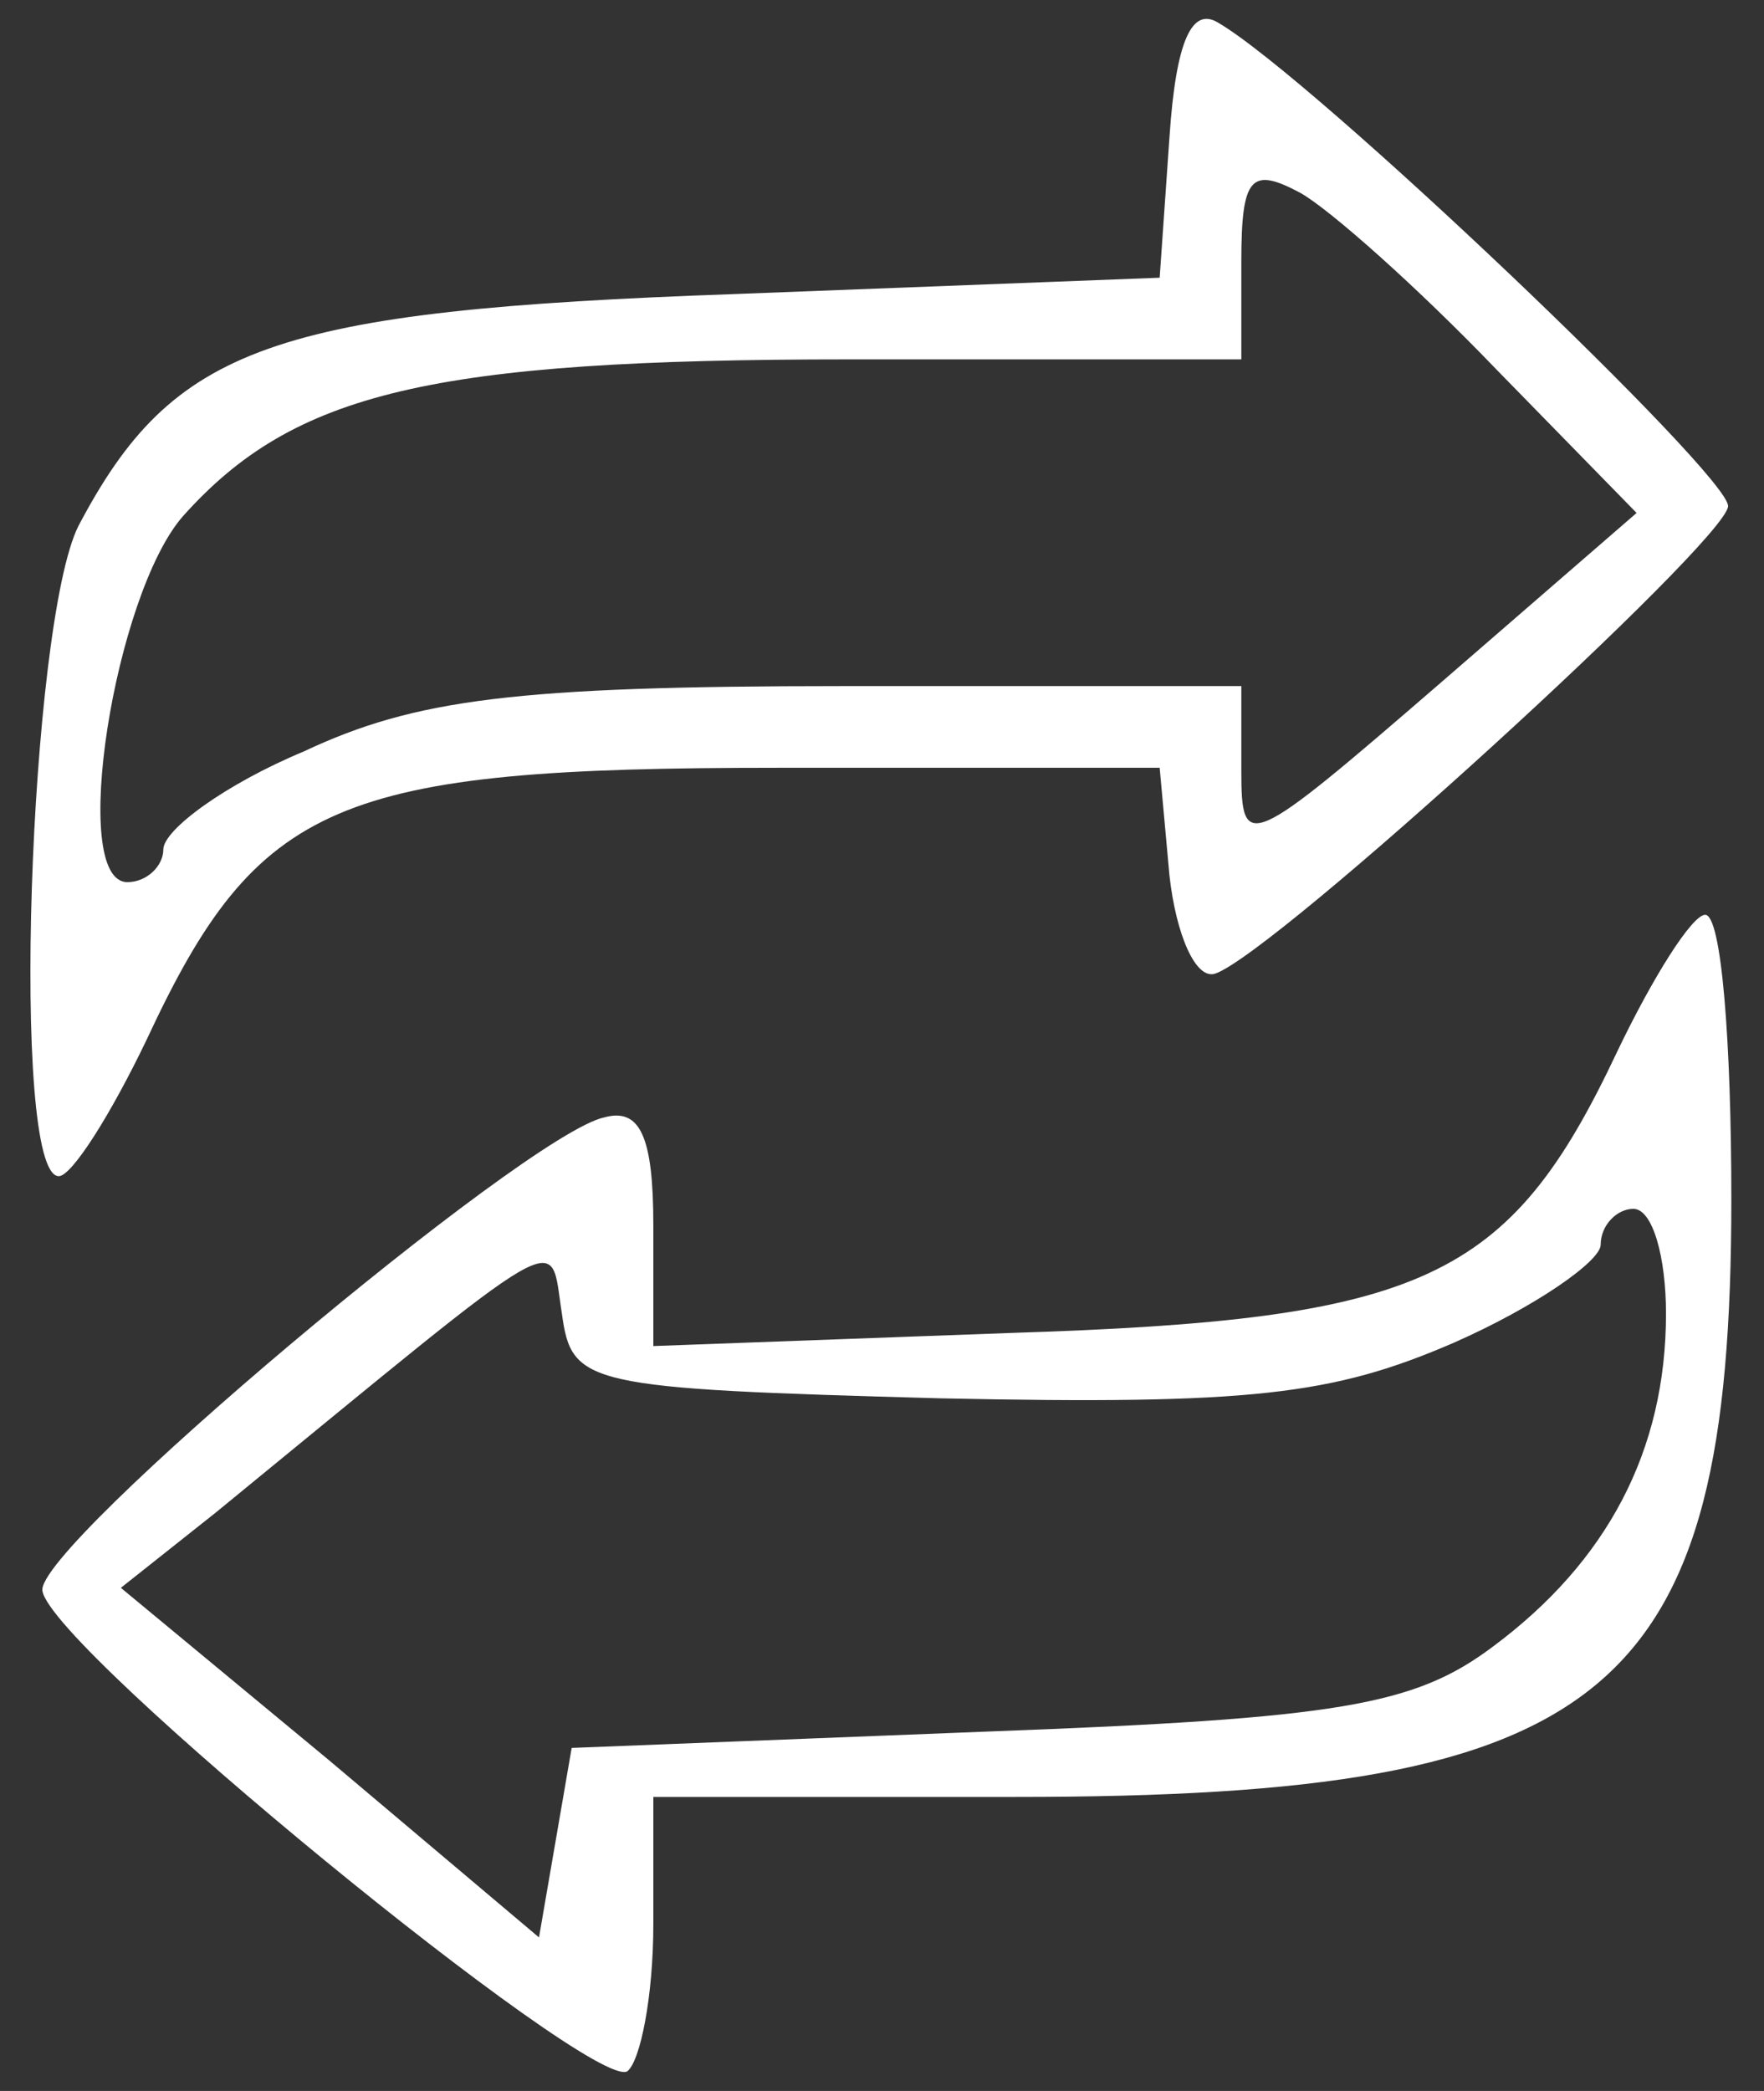 <?xml version="1.0" standalone="no"?>
<!DOCTYPE svg PUBLIC "-//W3C//DTD SVG 20010904//EN"
 "http://www.w3.org/TR/2001/REC-SVG-20010904/DTD/svg10.dtd">
<svg version="1.0" xmlns="http://www.w3.org/2000/svg"
 width="54pt" height="64pt" viewBox="0 0 54 64"
 preserveAspectRatio="xMidYMid meet">

<rect x="0" y="0" width="54" height="64" fill="#333333" stroke="none"/>

<g transform="translate(0,64) scale(0.1,-0.1)"
fill="#FFFFFF" stroke="none">
<path d="M358 598 l-3 -43 -130 -5 c-142 -5 -172 -16 -201 -71 -15 -30 -21
-199 -6 -199 4 0 16 19 27 42 34 73 58 83 193 83 l117 0 3 -33 c2 -18 8 -32
14 -30 18 6 156 132 157 143 1 9 -127 131 -156 148 -8 5 -13 -5 -15 -35z m100
-71 l43 -44 -60 -52 c-59 -51 -61 -52 -61 -27 l0 26 -122 0 c-100 0 -131 -4
-165 -20 -24 -10 -43 -24 -43 -30 0 -5 -5 -10 -11 -10 -18 0 -4 88 17 112 34
38 76 48 204 48 l120 0 0 30 c0 26 3 29 18 21 9 -5 36 -29 60 -54z"/>
<path d="M495 318 c-33 -70 -59 -82 -186 -86 l-109 -4 0 37 c0 27 -4 36 -15
33 -24 -5 -175 -132 -172 -145 3 -18 168 -153 179 -147 4 3 8 23 8 45 l0 39
111 0 c182 0 219 31 219 183 0 48 -3 87 -8 87 -4 0 -16 -19 -27 -42z m15 -80
c0 -42 -18 -76 -53 -102 -24 -18 -47 -22 -155 -26 l-127 -5 -5 -29 -5 -29 -64
54 -64 53 29 23 c110 90 102 86 106 61 3 -22 7 -23 116 -26 95 -2 120 1 157
17 25 11 45 25 45 30 0 6 5 11 10 11 6 0 10 -15 10 -32z"/>
</g>
</svg>
